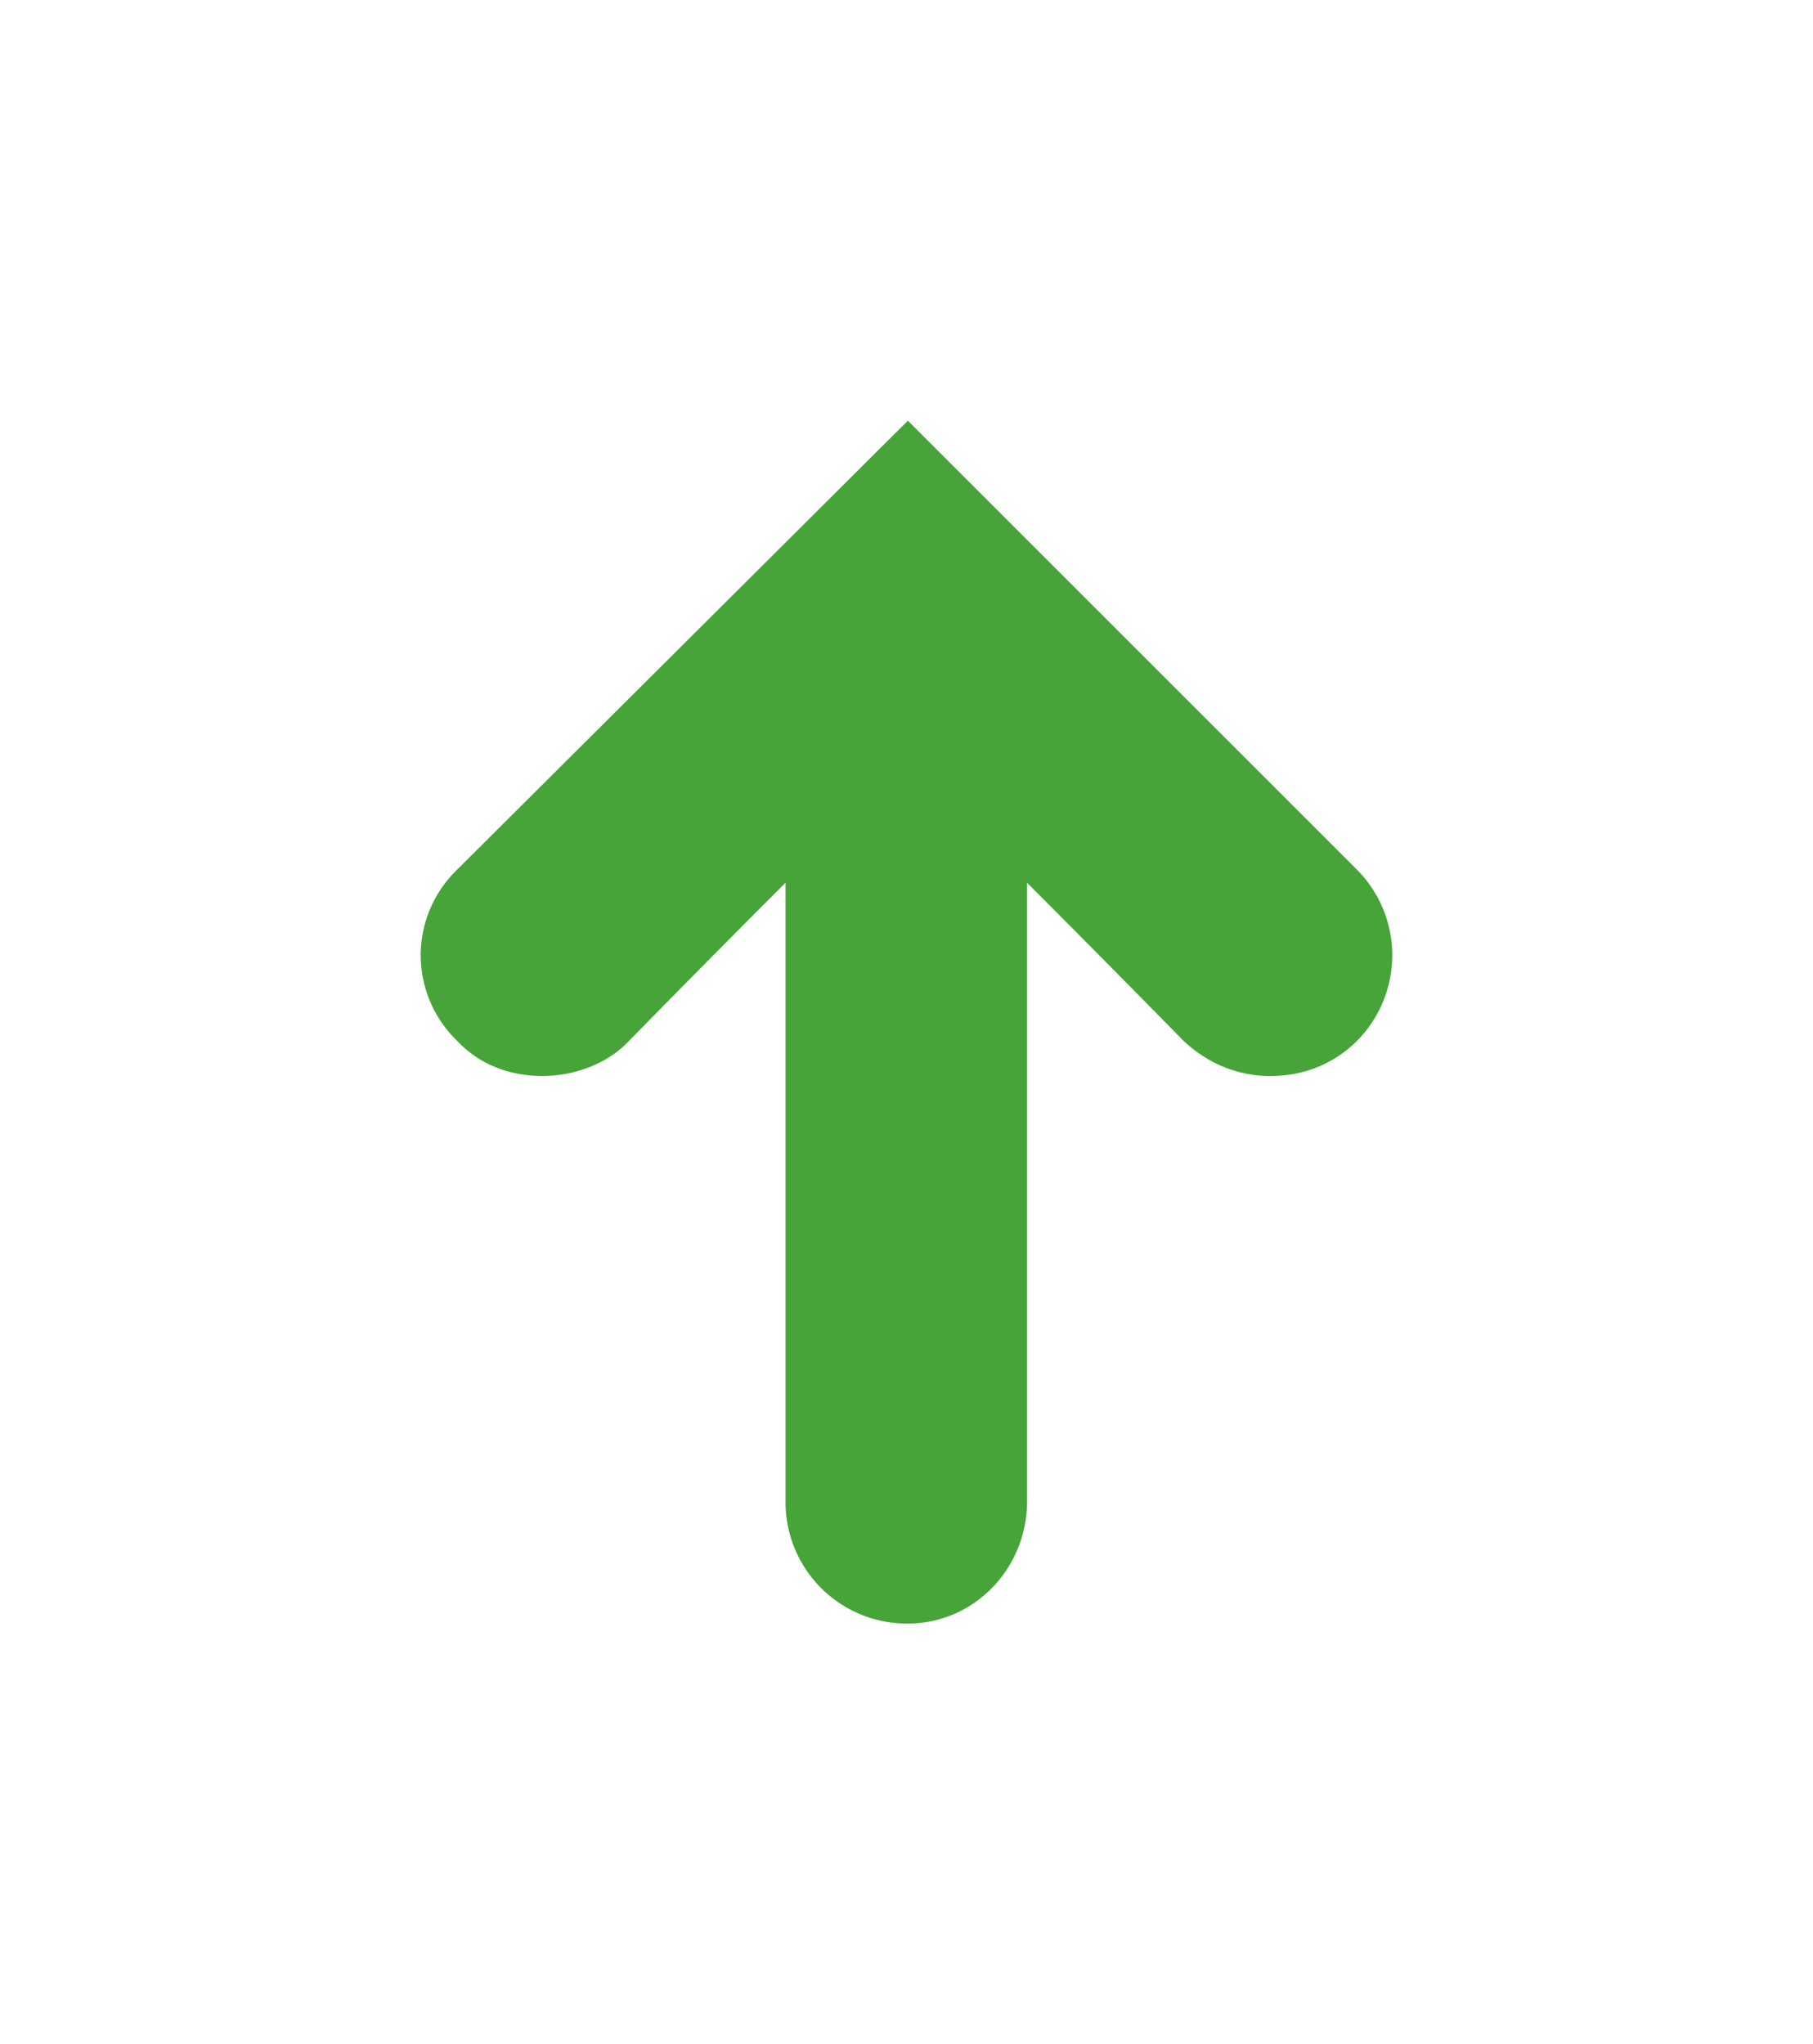 <svg xmlns="http://www.w3.org/2000/svg" xmlns:xlink="http://www.w3.org/1999/xlink" width="57.452" height="64.791" viewBox="-1 -1 46.233 52.139"><use xlink:href="#a" width="100%" height="100%" x="444.2" y="254.547" fill="#30b1dc" transform="translate(-156.436 -11.395)"/><path fill="#46a439" d="M33.61 21.187a3.1 3.1 0 0 1 0 4.355c-.618.617-1.395.902-2.22.902-.777 0-1.558-.285-2.214-.902 0 0-1.89-1.93-3.985-4.027v15.773c0 1.723-1.355 3.121-3.039 3.121a3.095 3.095 0 0 1-3.12-3.12V21.514a568.8 568.8 0 0 0-3.985 4.027c-.574.617-1.438.902-2.219.902-.82 0-1.601-.285-2.176-.902a3.03 3.03 0 0 1 0-4.355l11.5-11.457zm0 0"/></svg>